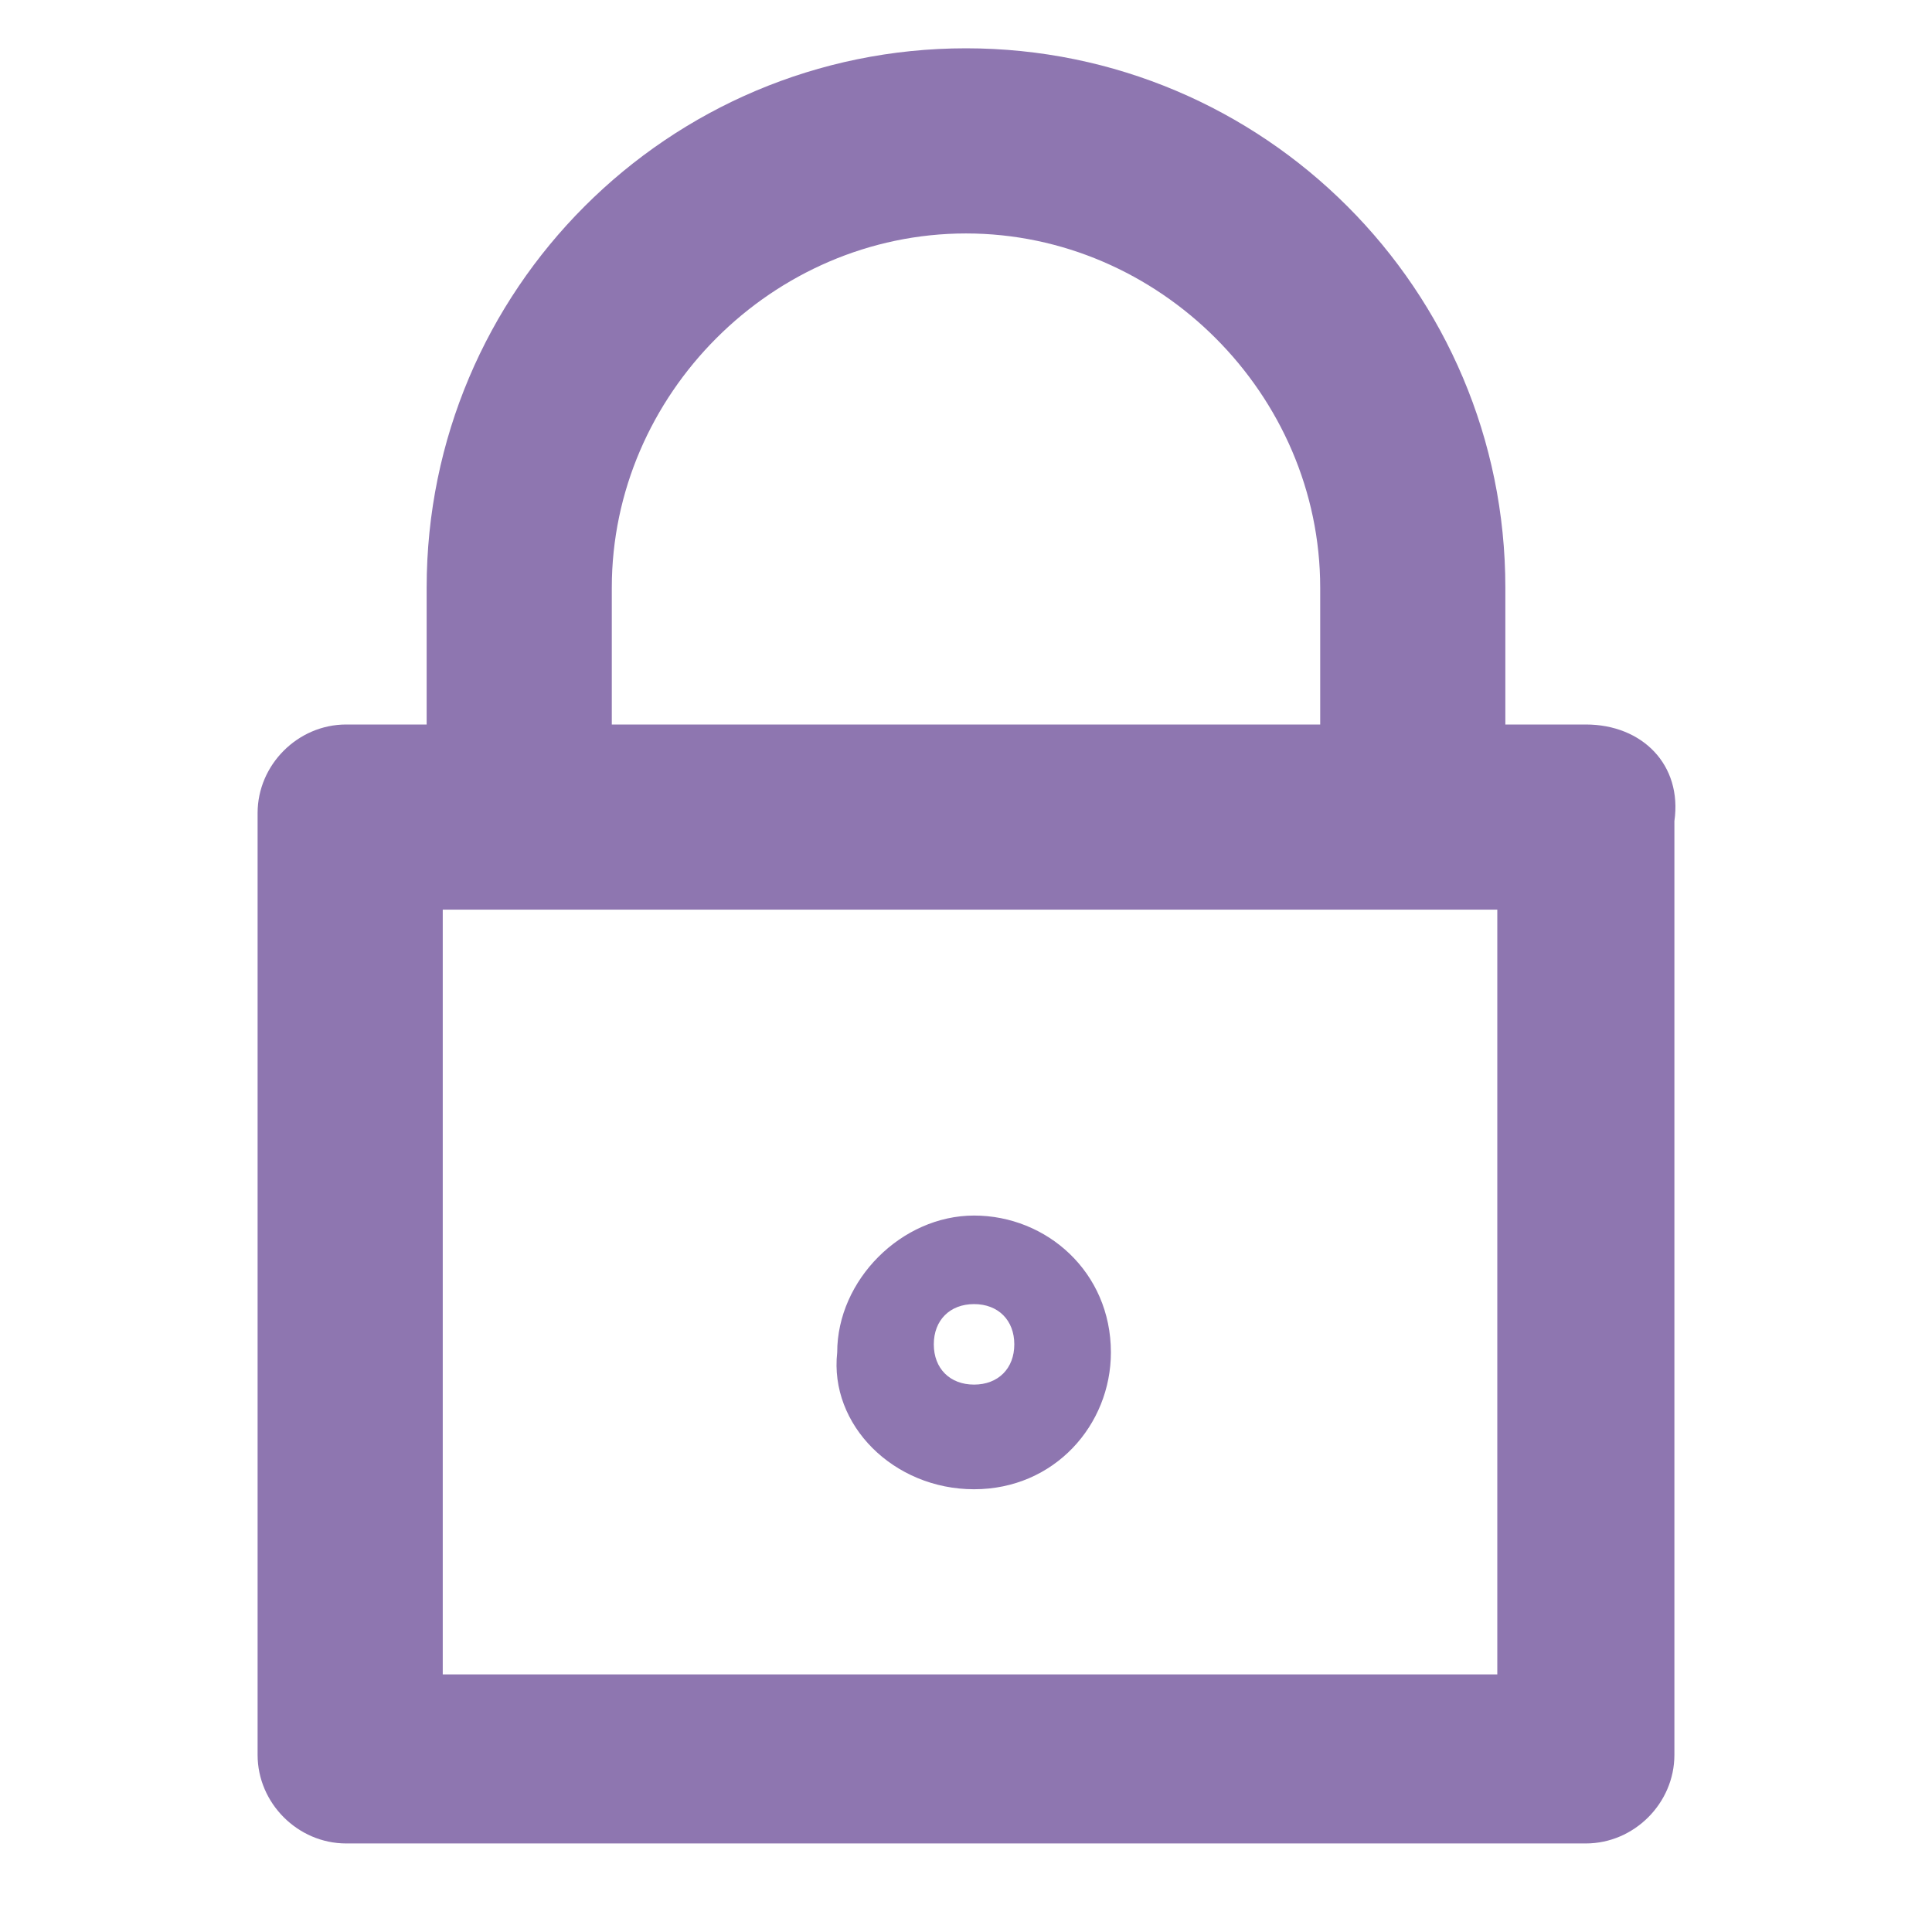 <?xml version="1.0" encoding="utf-8"?>
<!-- Generator: Adobe Illustrator 19.2.0, SVG Export Plug-In . SVG Version: 6.00 Build 0)  -->
<svg class="svg-ico_private" version="1.1" id="Layer_1" xmlns="http://www.w3.org/2000/svg" xmlns:xlink="http://www.w3.org/1999/xlink" x="0px" y="0px"
	 viewBox="0 0 24 24" enable-background="new 0 0 24 24" xml:space="preserve">
<path fill="#8E76B0" d="M19.7,9h-1V7.3c0-3.7-3-6.7-6.7-6.7s-6.7,3-6.7,6.7V9h-1c-0.6,0-1.1,0.5-1.1,1.1v11.7c0,0.6,0.5,1.1,1.1,1.1
	h15.4c0.6,0,1.1-0.5,1.1-1.1V10.2C20.9,9.5,20.4,9,19.7,9z M7.6,7.3c0-2.4,2-4.4,4.4-4.4s4.4,2,4.4,4.4V9H7.6V7.3z M18.6,20.8H5.5
	v-9.5h13.1V20.8z"/>
<path fill="#8E76B0" d="M12.1,18.5c1,0,1.7-0.8,1.7-1.7c0-1-0.8-1.7-1.7-1.7s-1.7,0.8-1.7,1.7l0,0C10.3,17.7,11.1,18.5,12.1,18.5z
	 M12.1,16.2c0.3,0,0.5,0.2,0.5,0.5c0,0.3-0.2,0.5-0.5,0.5c-0.3,0-0.5-0.2-0.5-0.5S11.8,16.2,12.1,16.2L12.1,16.2z"/>
</svg>
